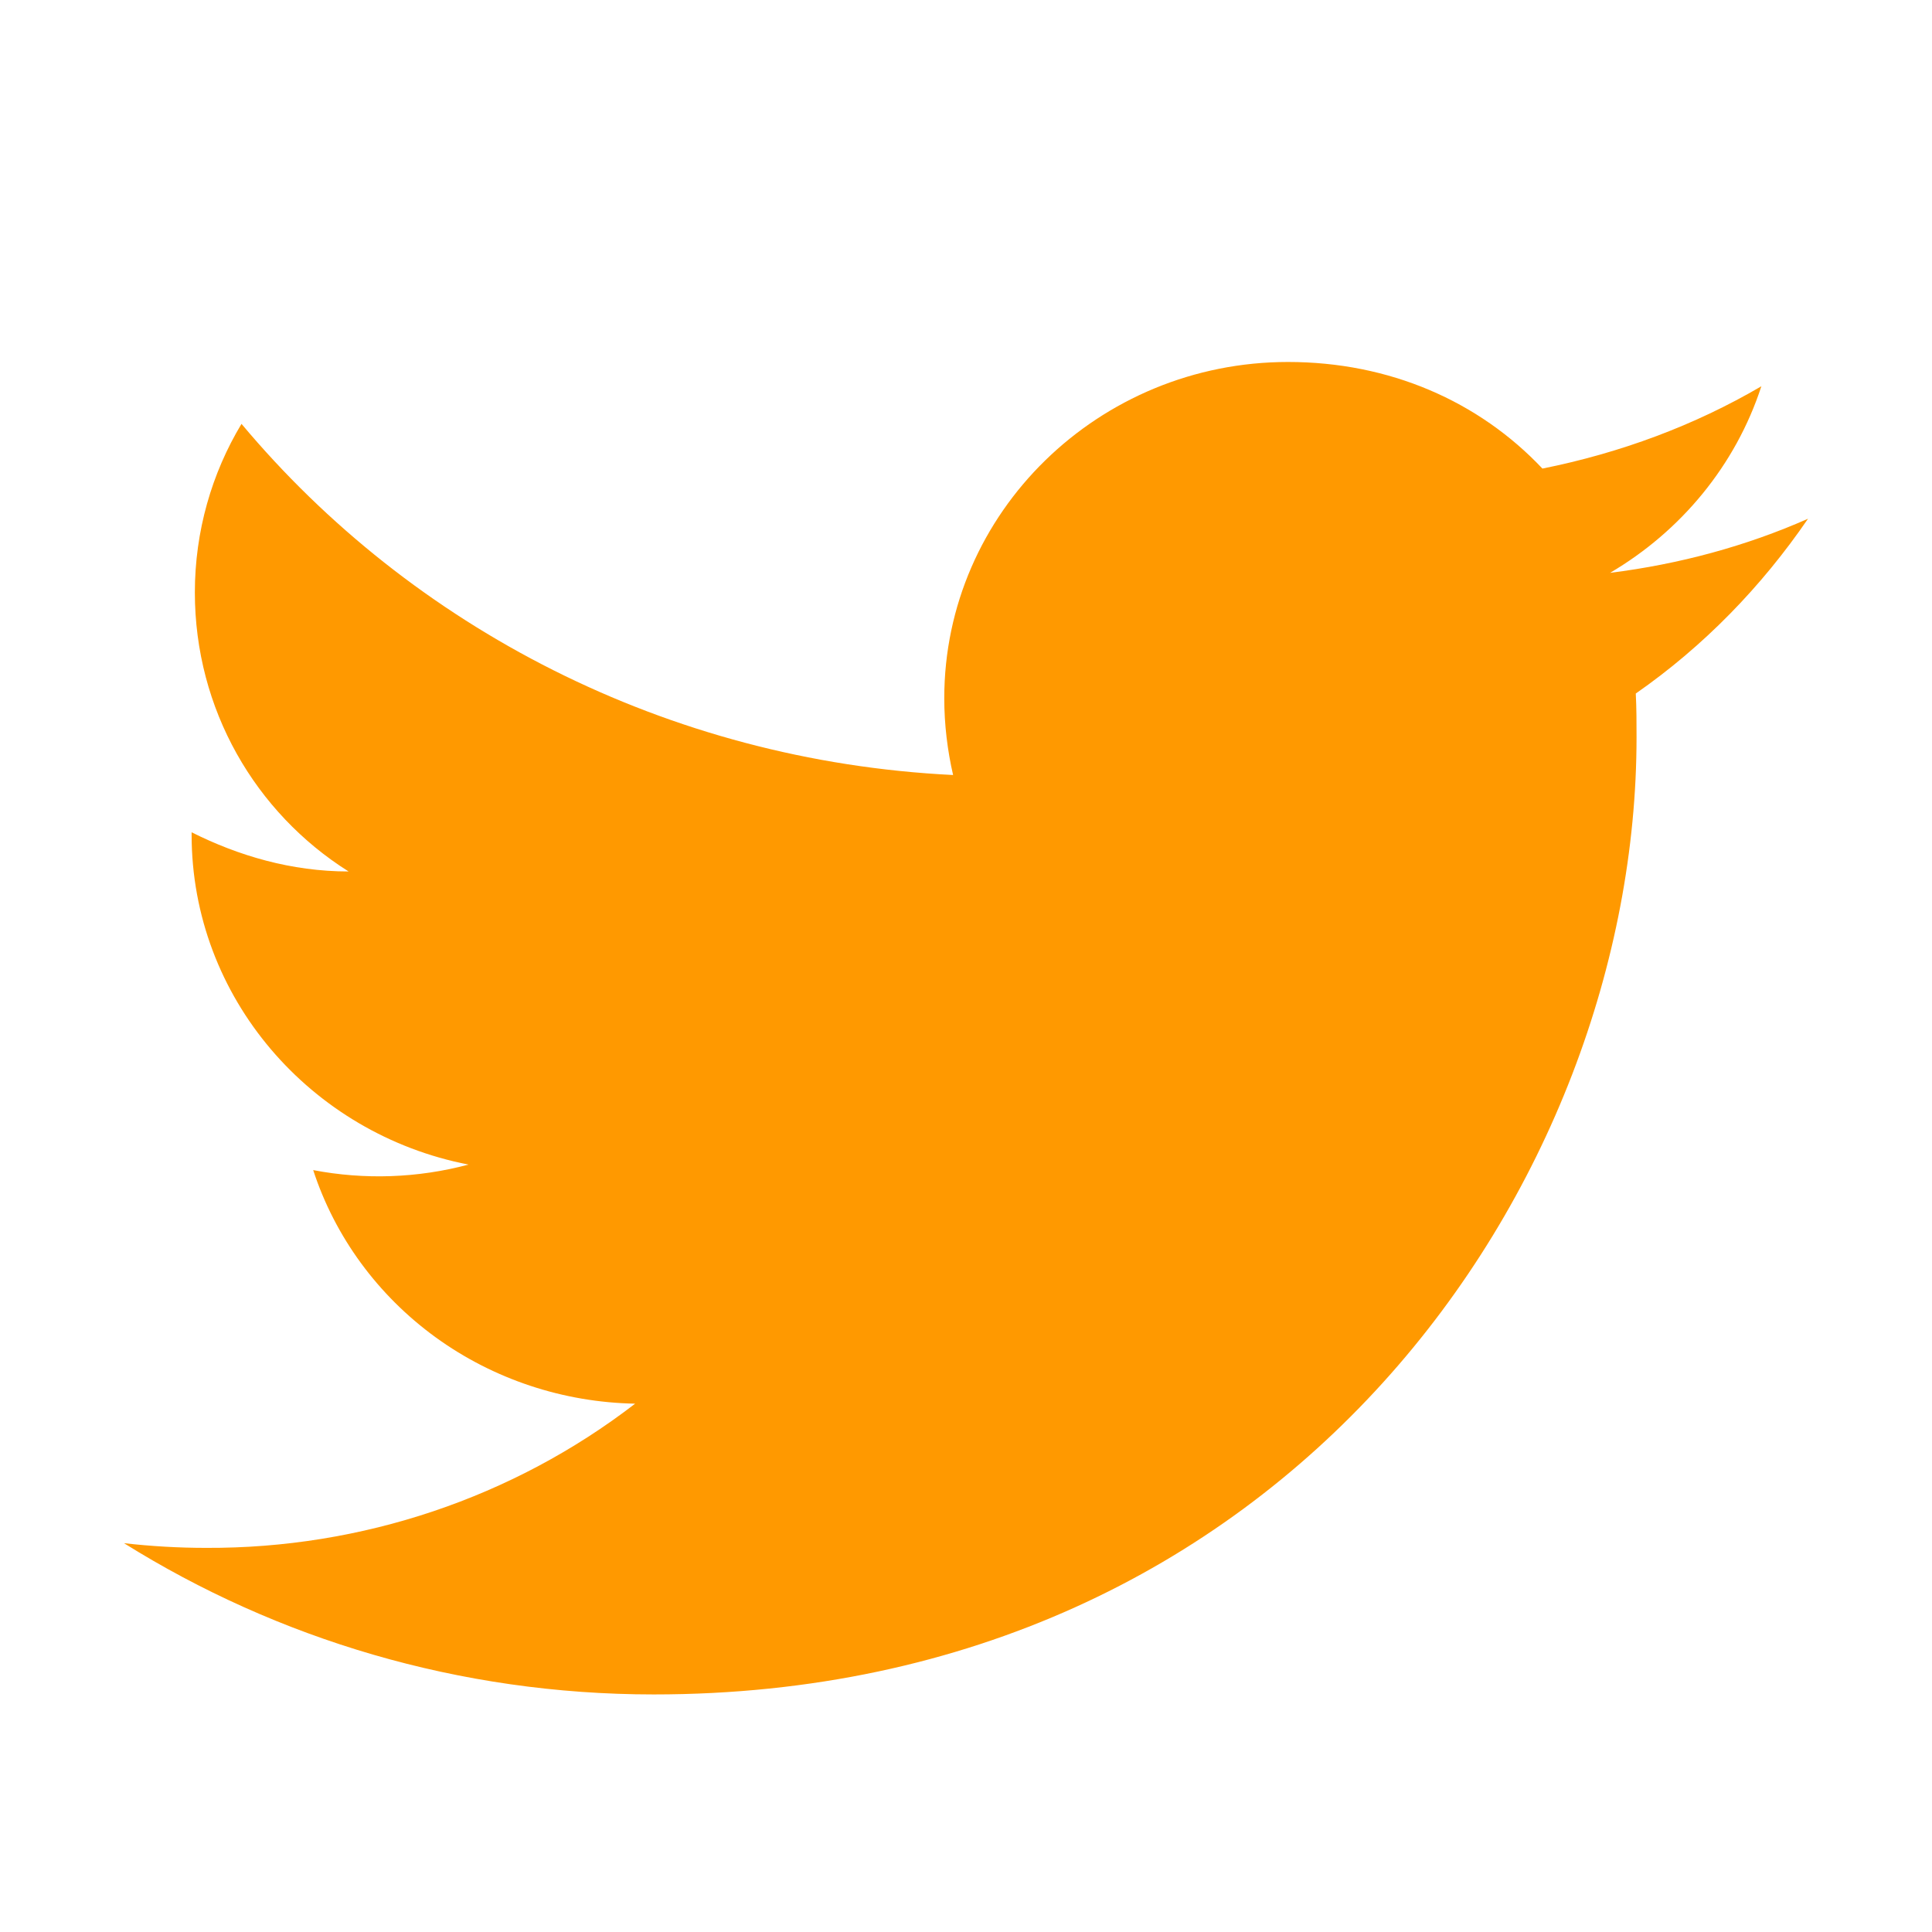 <svg width="28" height="28" viewBox="0 0 28 28" fill="none" xmlns="http://www.w3.org/2000/svg">
<path d="M26.203 7.518C25.305 7.915 24.337 8.177 23.334 8.302C24.36 7.7 25.154 6.745 25.527 5.598C24.558 6.166 23.485 6.564 22.354 6.791C21.432 5.814 20.137 5.246 18.667 5.246C15.925 5.246 13.685 7.427 13.685 10.119C13.685 10.505 13.732 10.88 13.813 11.232C9.66 11.028 5.962 9.085 3.5 6.143C3.069 6.859 2.824 7.7 2.824 8.586C2.824 10.278 3.699 11.778 5.052 12.63C4.224 12.63 3.454 12.402 2.777 12.062V12.096C2.777 14.459 4.504 16.435 6.79 16.878C6.056 17.074 5.285 17.101 4.539 16.958C4.855 17.926 5.476 18.773 6.313 19.381C7.15 19.988 8.162 20.324 9.205 20.343C7.436 21.706 5.243 22.443 2.987 22.433C2.59 22.433 2.194 22.41 1.797 22.365C4.014 23.75 6.65 24.557 9.474 24.557C18.667 24.557 23.718 17.128 23.718 10.687C23.718 10.471 23.718 10.267 23.707 10.051C24.687 9.369 25.527 8.506 26.203 7.518Z" fill="#FF9900"/>
</svg>

